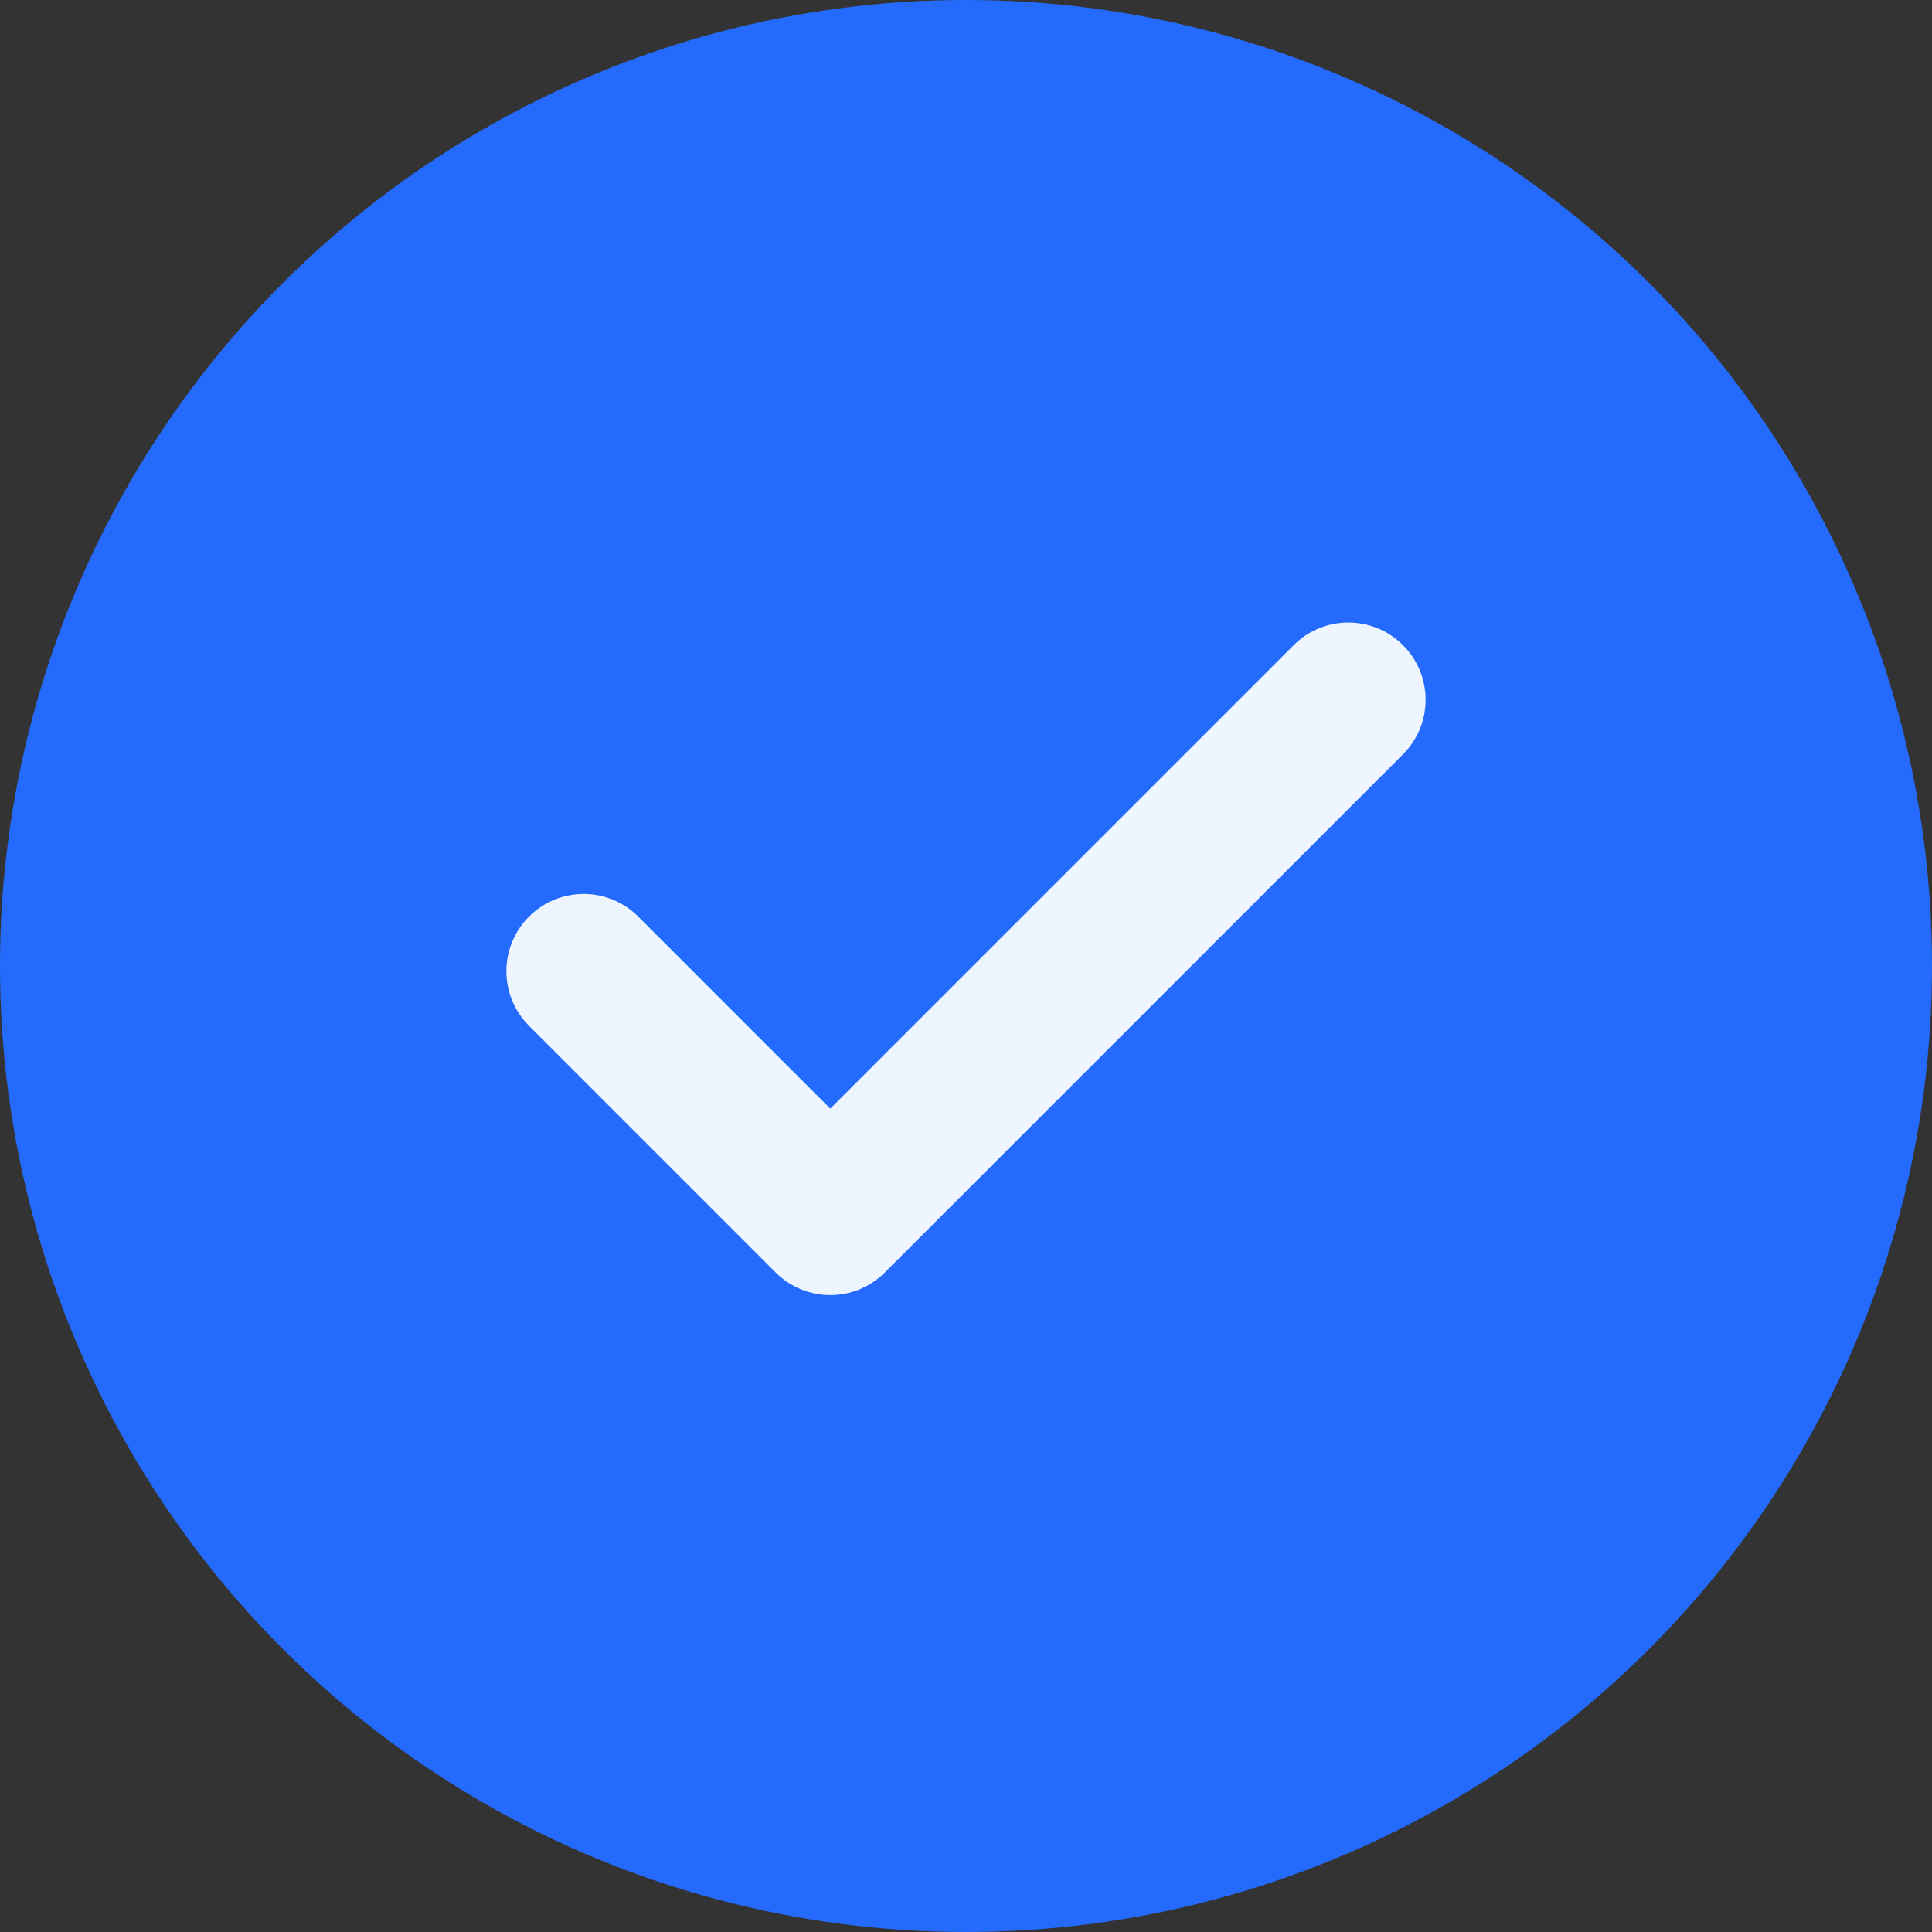 <svg width="40" height="40" viewBox="0 0 40 40" fill="none" xmlns="http://www.w3.org/2000/svg">
<rect x="0" y="0" width="40" height="40" fill="#333333" stroke="none"/>
<circle cx="20" cy="20" r="20" fill="#246BFD"/>
<path d="M29.047 13.357C29.672 13.982 29.672 14.994 29.047 15.619L18.32 26.346C17.696 26.97 16.684 26.97 16.059 26.346L10.953 21.239C10.328 20.615 10.328 19.602 10.953 18.978C11.577 18.353 12.59 18.353 13.214 18.978L17.19 22.954L26.786 13.357C27.41 12.733 28.423 12.733 29.047 13.357Z" fill="#EEF5FF"/>
</svg>
